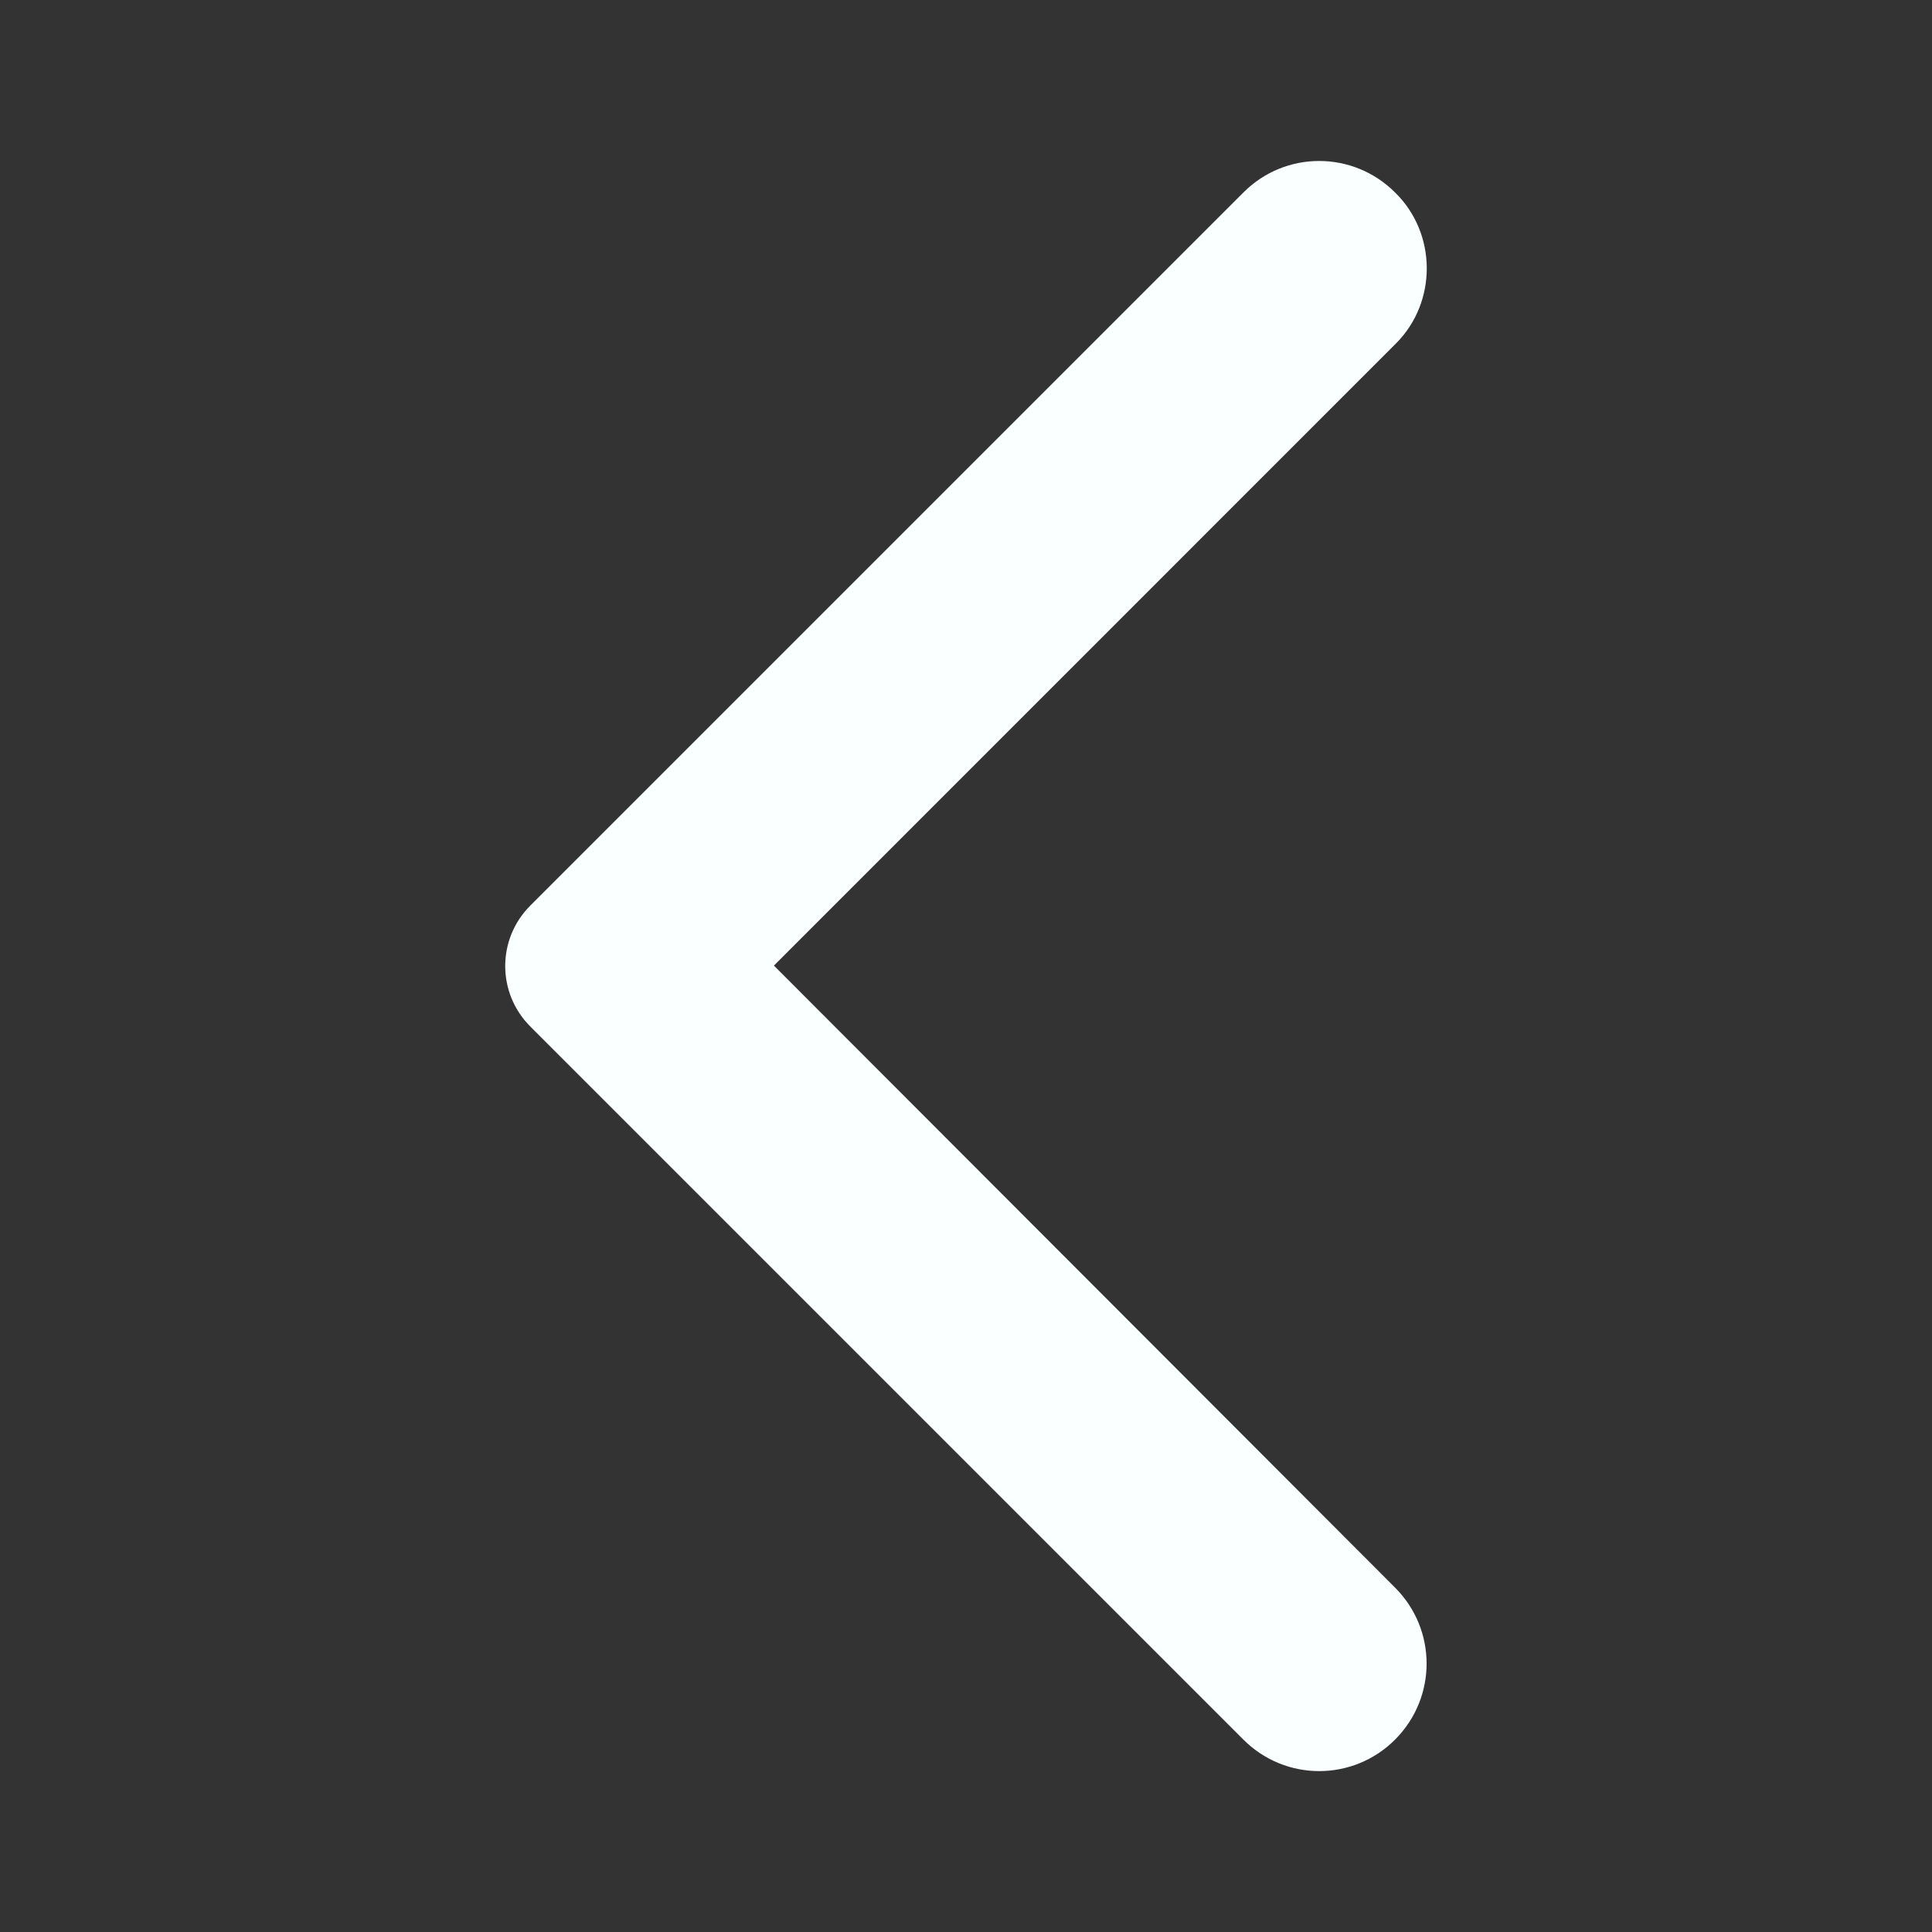 <?xml version="1.0" encoding="UTF-8" standalone="no"?>
<svg
   id="vector"
   width="24"
   height="24"
   viewBox="0 0 24 24"
   version="1.1"
   sodipodi:docname="arrow_left.svg"
   inkscape:version="1.2.2 (732a01da63, 2022-12-09)"
   xmlns:inkscape="http://www.inkscape.org/namespaces/inkscape"
   xmlns:sodipodi="http://sodipodi.sourceforge.net/DTD/sodipodi-0.dtd"
   xmlns="http://www.w3.org/2000/svg"
   xmlns:svg="http://www.w3.org/2000/svg">
  <rect x="0" y="0" width="24" height="24" fill="#333333" stroke="none"/>
  <defs
     id="defs26017" />
  <sodipodi:namedview
     id="namedview26015"
     pagecolor="#ffffff"
     bordercolor="#000000"
     borderopacity="0.25"
     inkscape:showpageshadow="2"
     inkscape:pageopacity="0.0"
     inkscape:pagecheckerboard="0"
     inkscape:deskcolor="#d1d1d1"
     showgrid="false"
     inkscape:zoom="17.766058"
     inkscape:cx="-12.83346"
     inkscape:cy="17.702295"
     inkscape:window-width="1920"
     inkscape:window-height="991"
     inkscape:window-x="-9"
     inkscape:window-y="-9"
     inkscape:window-maximized="1"
     inkscape:current-layer="vector" />
  <path
     fill="#ffffff"
     d="m 17.331,2.392 c -0.523,-0.523 -1.365,-0.523 -1.886,0 L 6.588,11.249 c -0.416,0.416 -0.416,1.087 0,1.503 l 8.857,8.857 c 0.521,0.523 1.364,0.523 1.886,0 0.521,-0.523 0.521,-1.364 0,-1.886 L 9.614,11.995 17.341,4.267 c 0.512,-0.512 0.512,-1.364 -0.01,-1.875 z"
     id="path_0"
     style="fill:#faffff;fill-opacity:1;stroke-width:1.599" />
</svg>
